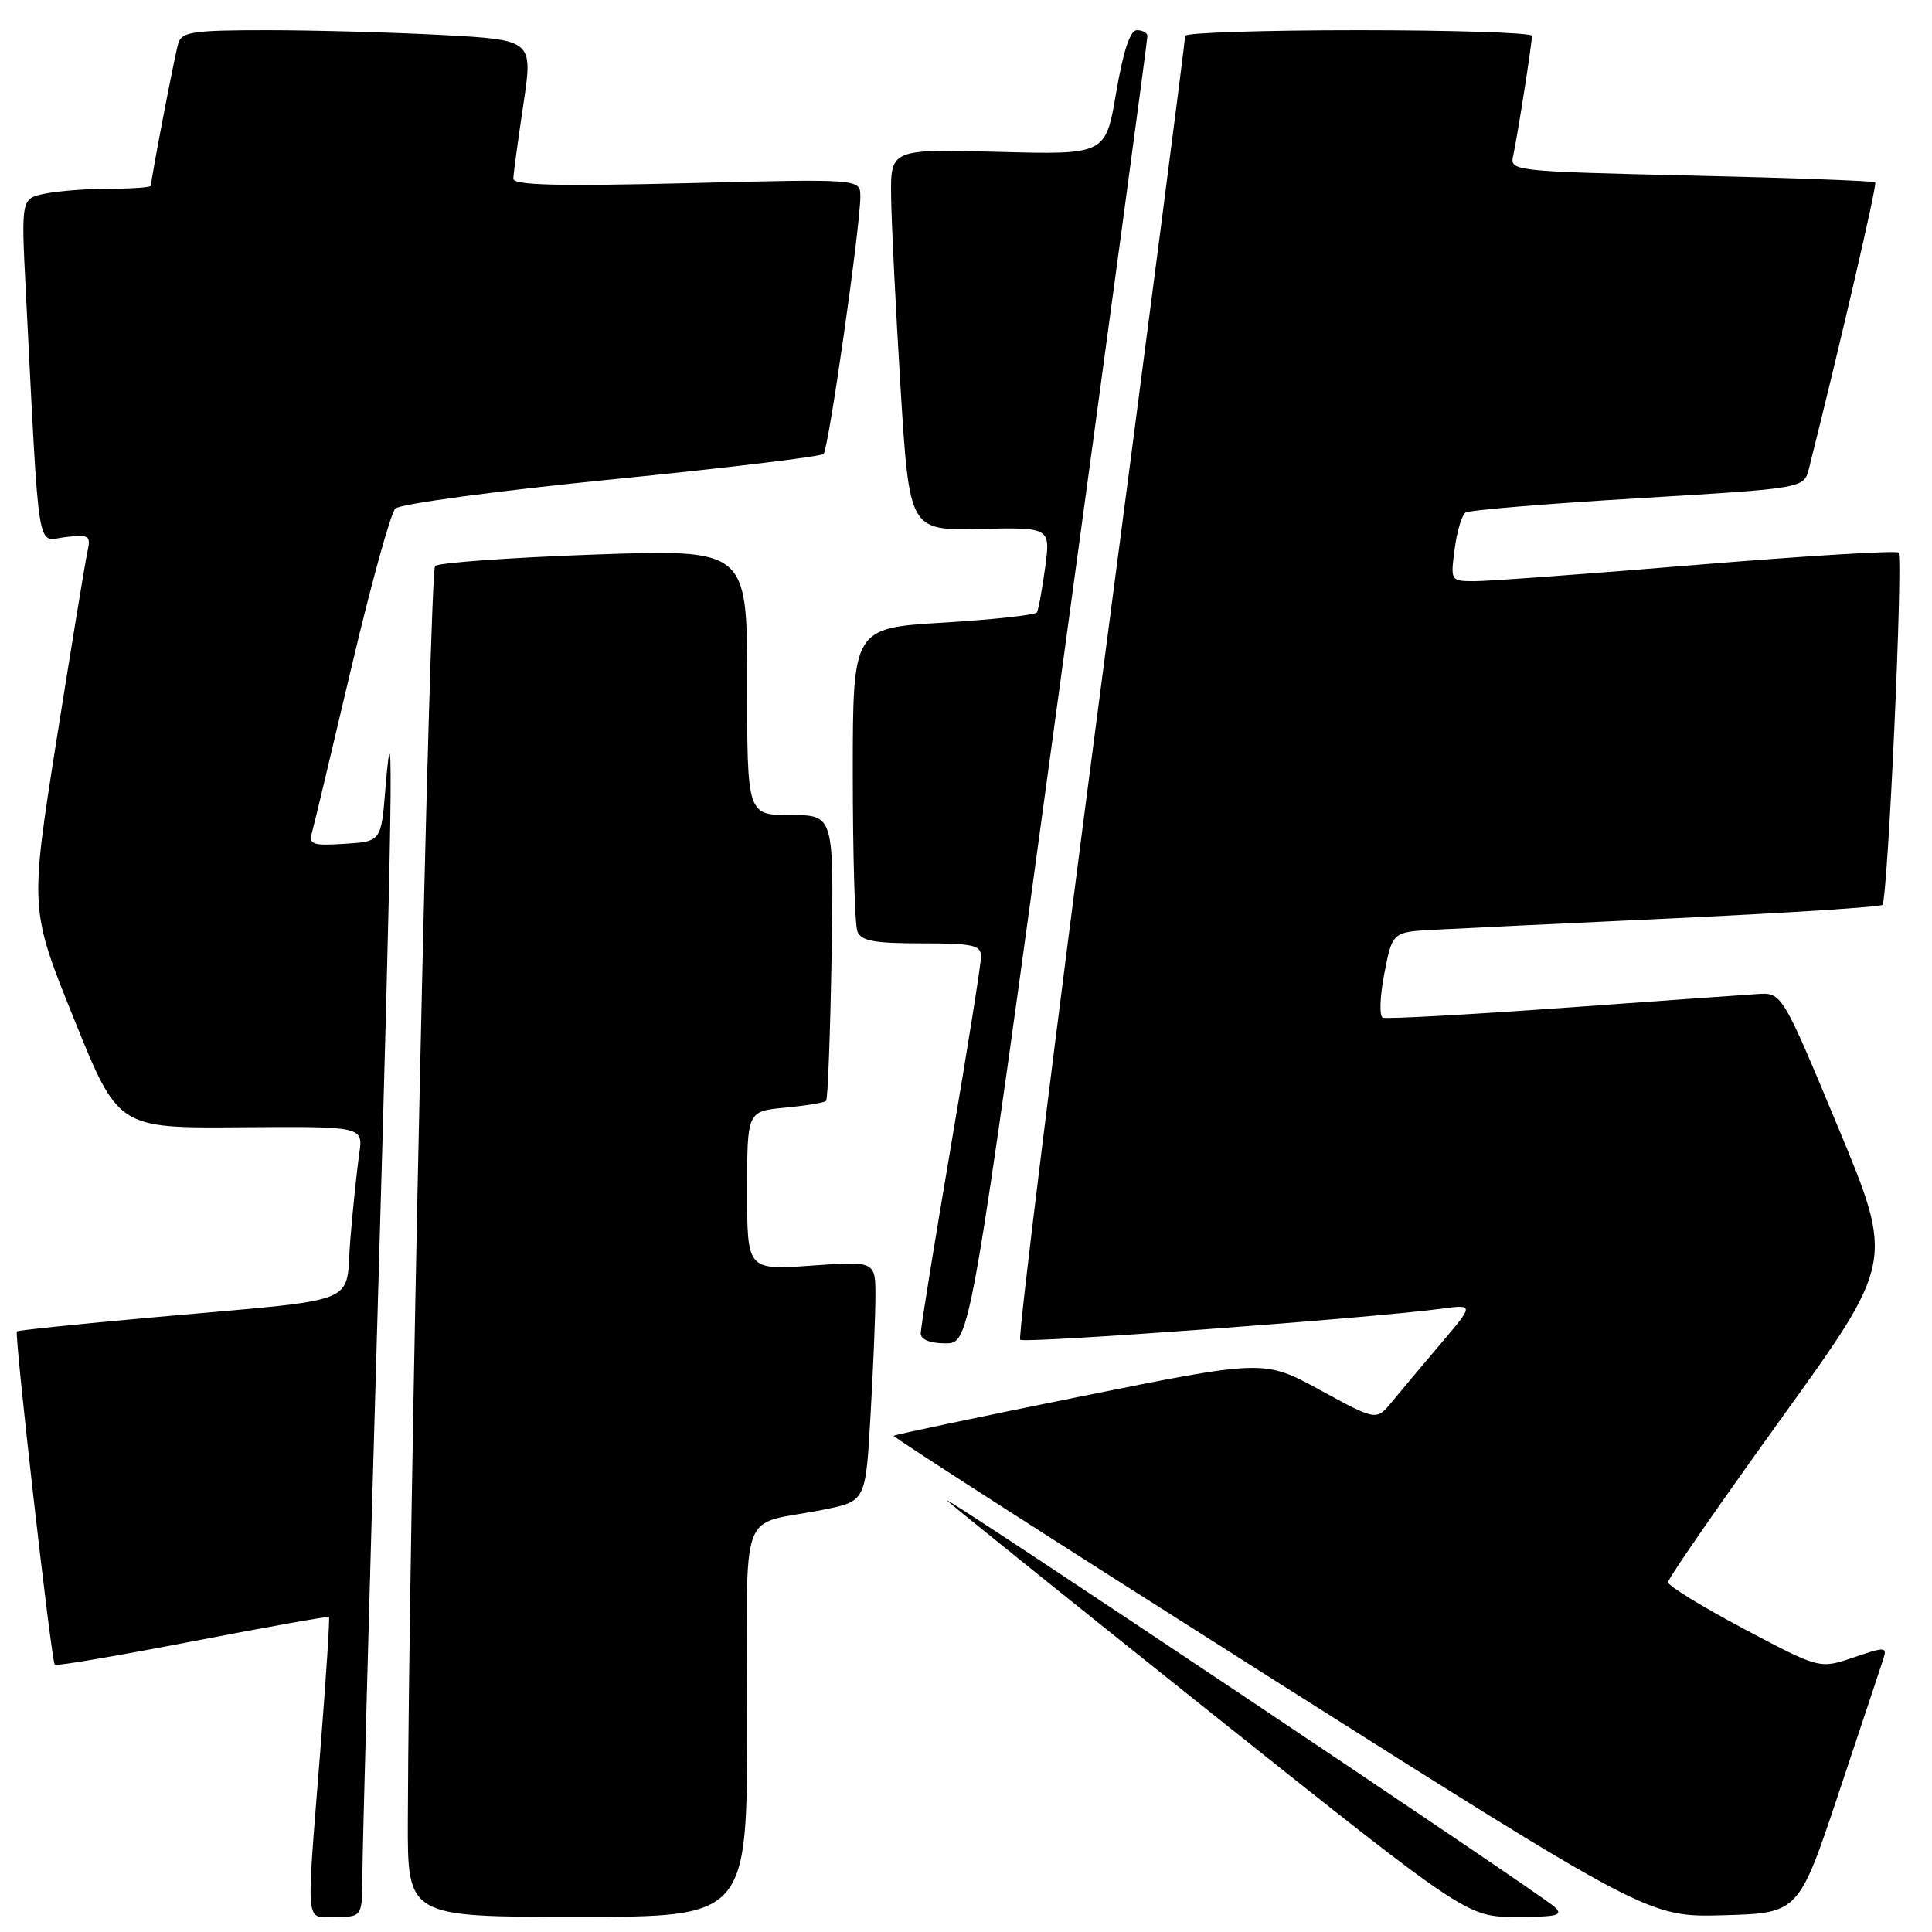 <?xml version="1.0" encoding="UTF-8" standalone="no"?>
<!DOCTYPE svg PUBLIC "-//W3C//DTD SVG 1.1//EN" "http://www.w3.org/Graphics/SVG/1.1/DTD/svg11.dtd" >
<svg xmlns="http://www.w3.org/2000/svg" xmlns:xlink="http://www.w3.org/1999/xlink" version="1.1" viewBox="0 0 256 256">
 <g >
 <path fill="currentColor"
d=" M 48.02 248.25 C 48.03 245.09 48.92 212.12 50.00 175.00 C 51.97 107.24 52.23 90.38 51.07 104.50 C 50.50 111.50 50.50 111.50 45.66 111.81 C 41.40 112.08 40.89 111.90 41.34 110.31 C 41.62 109.31 43.96 99.50 46.55 88.50 C 49.14 77.50 51.76 68.00 52.38 67.39 C 52.99 66.77 65.88 65.04 81.00 63.53 C 96.12 62.03 108.78 60.50 109.13 60.15 C 109.80 59.46 114.00 30.01 114.00 26.02 C 114.00 23.69 114.00 23.69 91.00 24.27 C 73.79 24.69 68.01 24.54 68.02 23.67 C 68.03 23.03 68.63 18.63 69.34 13.89 C 70.63 5.29 70.63 5.29 58.66 4.64 C 52.07 4.29 41.61 4.00 35.41 4.00 C 25.54 4.00 24.07 4.22 23.62 5.75 C 23.14 7.37 20.00 23.73 20.00 24.61 C 20.00 24.82 17.58 25.00 14.62 25.00 C 11.67 25.00 7.80 25.29 6.02 25.65 C 2.80 26.29 2.80 26.29 3.41 38.40 C 5.26 74.63 4.79 71.62 8.64 71.17 C 11.83 70.80 12.06 70.95 11.58 73.14 C 11.29 74.44 9.46 85.62 7.50 98.00 C 3.95 120.50 3.95 120.50 9.80 135.00 C 15.65 149.50 15.65 149.50 31.89 149.37 C 48.13 149.25 48.13 149.25 47.60 152.87 C 47.31 154.87 46.77 159.97 46.42 164.21 C 45.67 173.18 48.69 171.99 20.01 174.58 C 10.39 175.44 2.39 176.27 2.24 176.42 C 1.88 176.78 6.80 220.14 7.26 220.59 C 7.45 220.79 15.66 219.39 25.49 217.49 C 35.32 215.59 43.47 214.14 43.59 214.26 C 43.72 214.39 43.20 222.38 42.44 232.00 C 40.55 256.00 40.36 254.00 44.50 254.00 C 48.00 254.00 48.00 254.00 48.02 248.25 Z  M 99.00 228.11 C 99.00 198.60 97.65 202.34 109.10 200.04 C 114.70 198.92 114.70 198.92 115.34 187.71 C 115.70 181.54 115.99 174.38 116.00 171.80 C 116.00 167.10 116.00 167.10 107.50 167.70 C 99.00 168.30 99.00 168.30 99.00 157.78 C 99.00 147.25 99.00 147.25 104.02 146.77 C 106.78 146.51 109.23 146.10 109.46 145.88 C 109.69 145.65 110.01 137.03 110.19 126.73 C 110.50 108.00 110.50 108.00 104.75 108.00 C 99.00 108.00 99.00 108.00 99.00 90.38 C 99.00 72.77 99.00 72.77 78.75 73.48 C 67.61 73.88 58.12 74.56 57.65 75.00 C 56.93 75.68 54.15 203.24 54.04 241.25 C 54.00 254.00 54.00 254.00 76.50 254.00 C 99.00 254.00 99.00 254.00 99.00 228.11 Z  M 205.96 252.65 C 204.06 250.88 124.19 197.46 125.50 198.83 C 126.05 199.40 141.77 212.05 160.44 226.94 C 194.38 254.00 194.38 254.00 200.90 254.00 C 206.45 254.00 207.21 253.80 205.96 252.65 Z  M 243.67 237.50 C 246.61 228.70 249.26 220.73 249.56 219.79 C 250.07 218.20 249.80 218.19 245.61 219.62 C 241.11 221.15 241.11 221.15 231.07 215.83 C 225.55 212.90 221.02 210.12 221.02 209.66 C 221.01 209.19 227.75 199.45 235.99 188.01 C 250.98 167.21 250.98 167.21 243.55 149.35 C 236.12 131.50 236.12 131.50 232.81 131.72 C 230.99 131.84 219.28 132.67 206.80 133.57 C 194.31 134.46 183.70 135.04 183.23 134.85 C 182.75 134.66 182.84 132.03 183.43 129.00 C 184.50 123.50 184.50 123.50 190.00 123.20 C 193.03 123.04 207.52 122.34 222.21 121.66 C 236.90 120.97 249.15 120.18 249.43 119.90 C 250.15 119.18 252.21 73.88 251.55 73.22 C 251.26 72.92 239.20 73.66 224.76 74.85 C 210.32 76.05 197.08 77.02 195.35 77.01 C 192.21 77.00 192.19 76.97 192.75 72.75 C 193.05 70.41 193.70 68.24 194.20 67.91 C 194.69 67.59 204.98 66.74 217.06 66.02 C 239.03 64.71 239.03 64.71 239.69 62.11 C 243.91 45.32 248.75 24.43 248.48 24.16 C 248.30 23.97 237.32 23.56 224.09 23.26 C 200.31 22.70 200.04 22.67 200.51 20.60 C 201.05 18.19 202.98 5.87 202.99 4.75 C 203.00 4.34 192.65 4.00 180.00 4.00 C 167.35 4.00 157.02 4.34 157.04 4.75 C 157.07 5.16 152.03 44.08 145.85 91.23 C 139.67 138.38 134.87 177.21 135.18 177.52 C 135.72 178.05 181.32 174.69 190.92 173.42 C 195.33 172.83 195.33 172.83 190.92 178.03 C 188.49 180.90 185.57 184.37 184.44 185.75 C 182.38 188.26 182.38 188.26 174.94 184.20 C 167.50 180.14 167.50 180.14 143.09 185.06 C 129.67 187.77 118.56 190.10 118.42 190.25 C 118.27 190.40 140.72 204.81 168.31 222.29 C 218.48 254.06 218.48 254.06 228.40 253.78 C 238.33 253.50 238.33 253.50 243.67 237.50 Z  M 140.31 91.75 C 146.78 44.31 152.06 5.16 152.04 4.75 C 152.02 4.34 151.39 4.00 150.65 4.00 C 149.75 4.00 148.85 6.70 147.90 12.25 C 146.50 20.50 146.50 20.50 132.25 20.12 C 118.00 19.75 118.00 19.75 118.08 26.12 C 118.13 29.63 118.69 41.00 119.33 51.40 C 120.50 70.29 120.50 70.29 129.85 70.08 C 139.20 69.88 139.20 69.88 138.49 75.19 C 138.09 78.11 137.60 80.79 137.40 81.14 C 137.19 81.49 131.61 82.10 125.01 82.50 C 113.00 83.22 113.00 83.22 113.00 102.53 C 113.00 113.15 113.27 122.55 113.61 123.42 C 114.09 124.68 115.83 125.00 122.11 125.00 C 128.96 125.00 130.00 125.23 129.99 126.75 C 129.99 127.71 128.19 139.05 125.99 151.94 C 123.80 164.83 122.00 175.97 122.00 176.69 C 122.00 177.50 123.24 178.00 125.28 178.00 C 128.55 178.00 128.55 178.00 140.31 91.75 Z "/>
</g>
</svg>